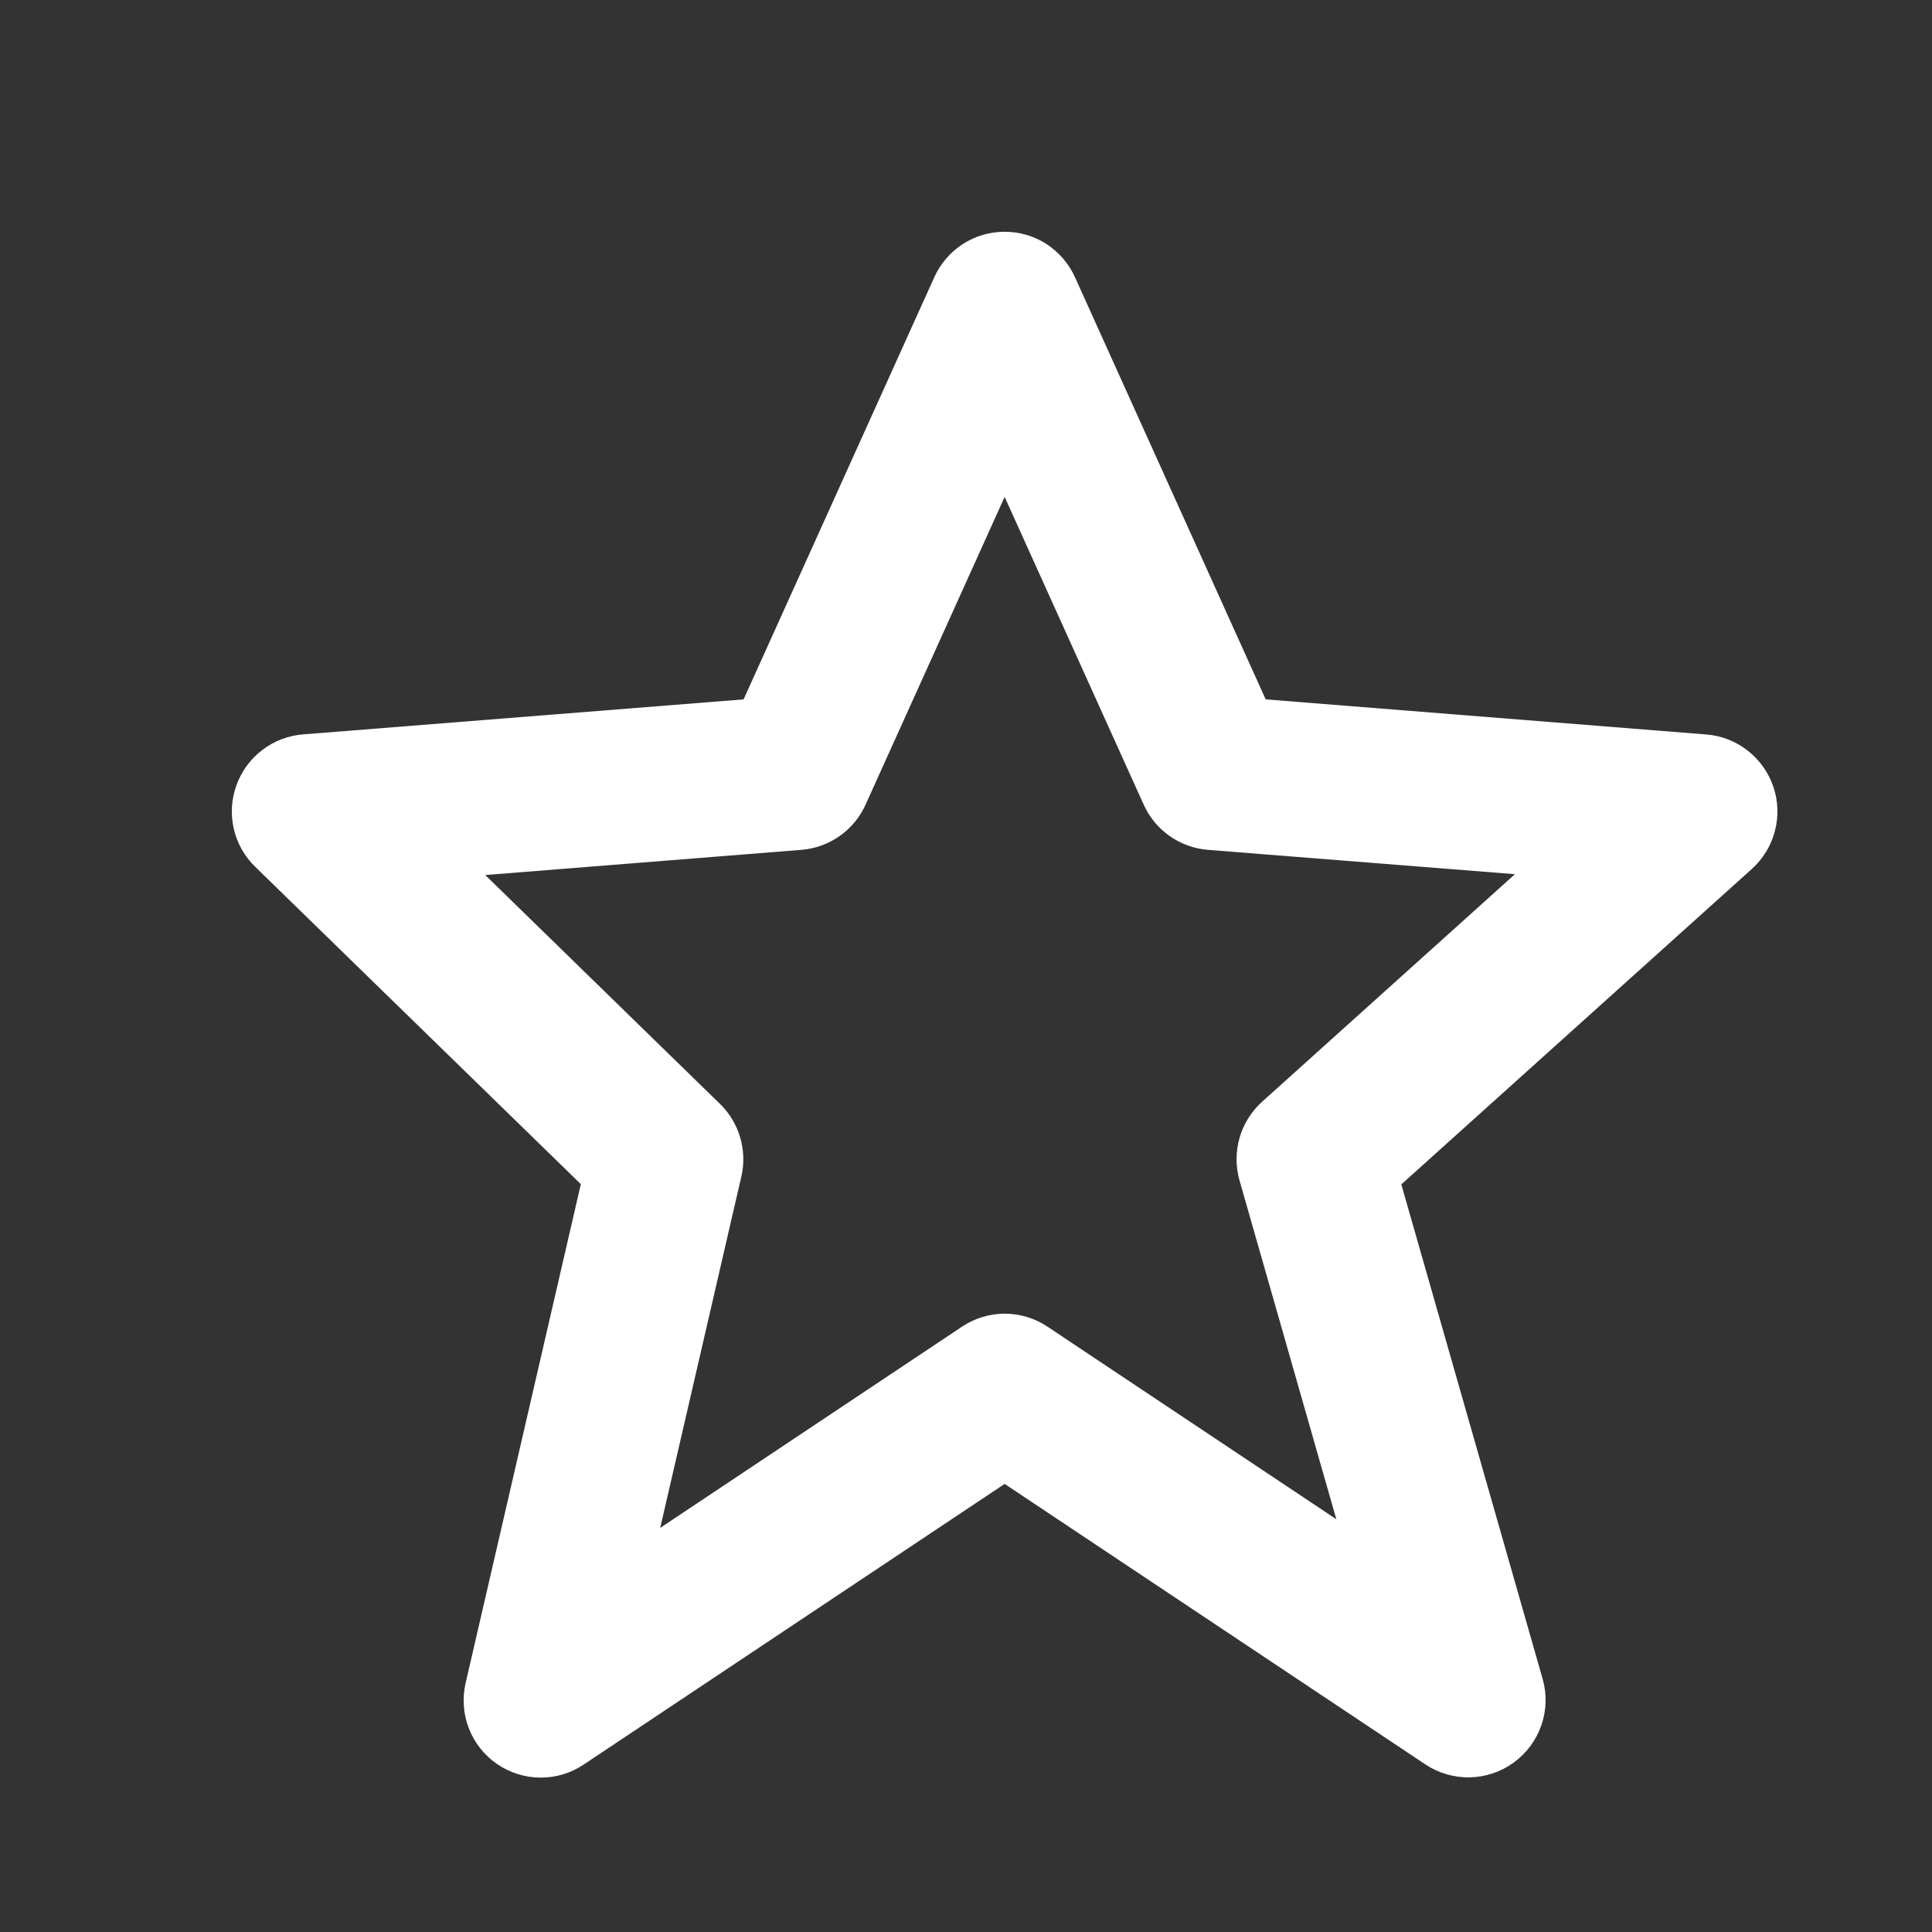 <svg viewBox="0 0 25 25" fill="none" xmlns="http://www.w3.org/2000/svg">
<rect x="0" y="0" width="25" height="25" fill="#333333" stroke="none"/>
<path d="M7.516 15.323L6.026 21.775C5.98 21.97 5.994 22.175 6.066 22.363C6.138 22.55 6.265 22.711 6.43 22.825C6.595 22.939 6.791 23.001 6.991 23.002C7.192 23.004 7.389 22.944 7.555 22.832L13 19.202L18.445 22.832C18.615 22.945 18.816 23.003 19.021 22.999C19.225 22.994 19.423 22.927 19.588 22.807C19.754 22.686 19.878 22.518 19.945 22.325C20.012 22.132 20.018 21.923 19.962 21.726L18.133 15.326L22.669 11.244C22.814 11.113 22.918 10.943 22.967 10.754C23.017 10.564 23.01 10.365 22.947 10.18C22.884 9.995 22.768 9.832 22.614 9.712C22.46 9.592 22.274 9.519 22.079 9.504L16.378 9.05L13.911 3.589C13.832 3.413 13.704 3.264 13.543 3.159C13.381 3.054 13.193 2.999 13 2.999C12.807 2.999 12.619 3.054 12.457 3.159C12.296 3.264 12.168 3.413 12.089 3.589L9.622 9.05L3.921 9.503C3.729 9.518 3.546 9.588 3.394 9.705C3.241 9.821 3.125 9.979 3.06 10.16C2.994 10.341 2.982 10.536 3.025 10.724C3.068 10.911 3.164 11.082 3.302 11.216L7.516 15.323ZM10.369 10.997C10.547 10.983 10.719 10.921 10.865 10.818C11.012 10.715 11.128 10.574 11.201 10.411L13 6.43L14.799 10.411C14.872 10.574 14.988 10.715 15.135 10.818C15.281 10.921 15.453 10.983 15.631 10.997L19.603 11.312L16.332 14.256C16.048 14.512 15.935 14.906 16.039 15.274L17.292 19.659L13.556 17.168C13.392 17.058 13.199 16.999 13.002 16.999C12.804 16.999 12.611 17.058 12.447 17.168L8.543 19.771L9.593 15.225C9.632 15.058 9.626 14.883 9.578 14.719C9.53 14.554 9.44 14.405 9.317 14.285L6.279 11.323L10.369 10.997Z" fill="#FFFFFF"/>
</svg>
